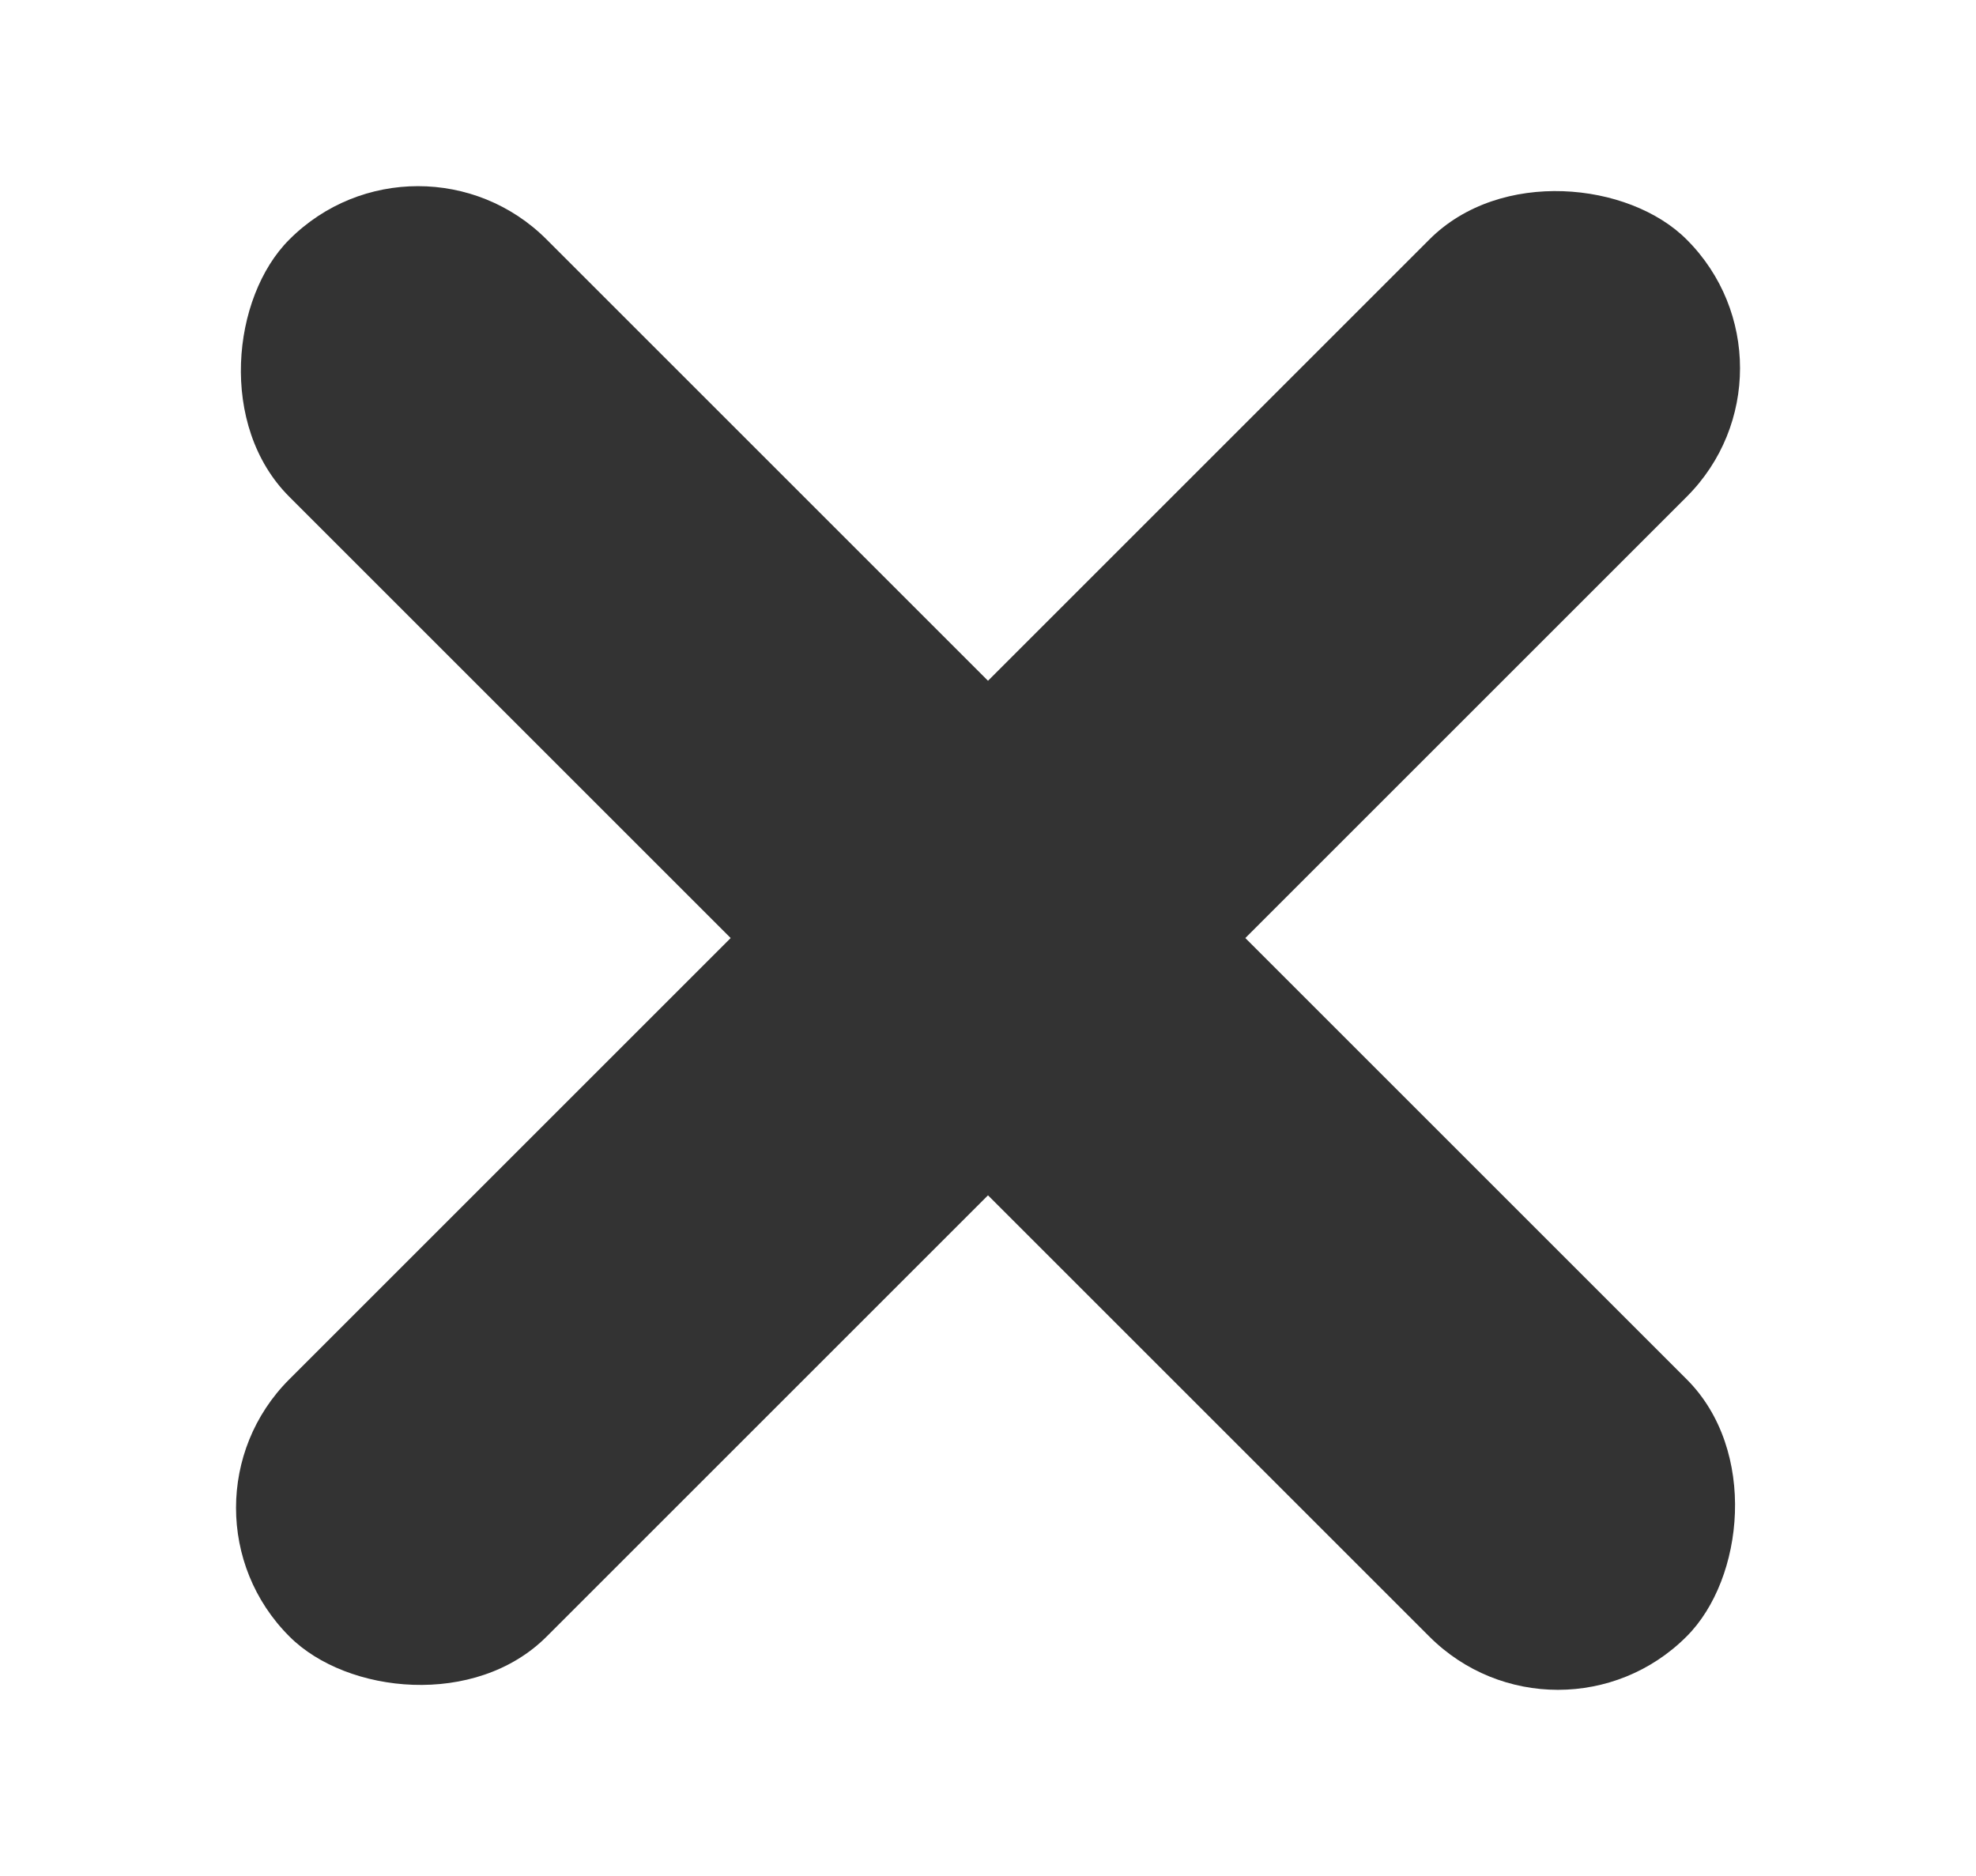 <?xml version="1.0" encoding="UTF-8"?>
<svg id="a" data-name="Layer 3" xmlns="http://www.w3.org/2000/svg" viewBox="0 0 48.38 45.94">
  <defs>
    <style>
      .b {
        fill: #333;
        stroke-width: 0px;
      }
    </style>
  </defs>
  <rect class="b" x="0" y="18.52" width="48.38" height="8.91" rx="4.45" ry="4.45" transform="translate(-9.16 23.83) rotate(-45)"/>
  <rect class="b" x="0" y="18.52" width="48.38" height="8.91" rx="4.45" ry="4.45" transform="translate(23.33 -10.38) rotate(45)"/>
</svg>